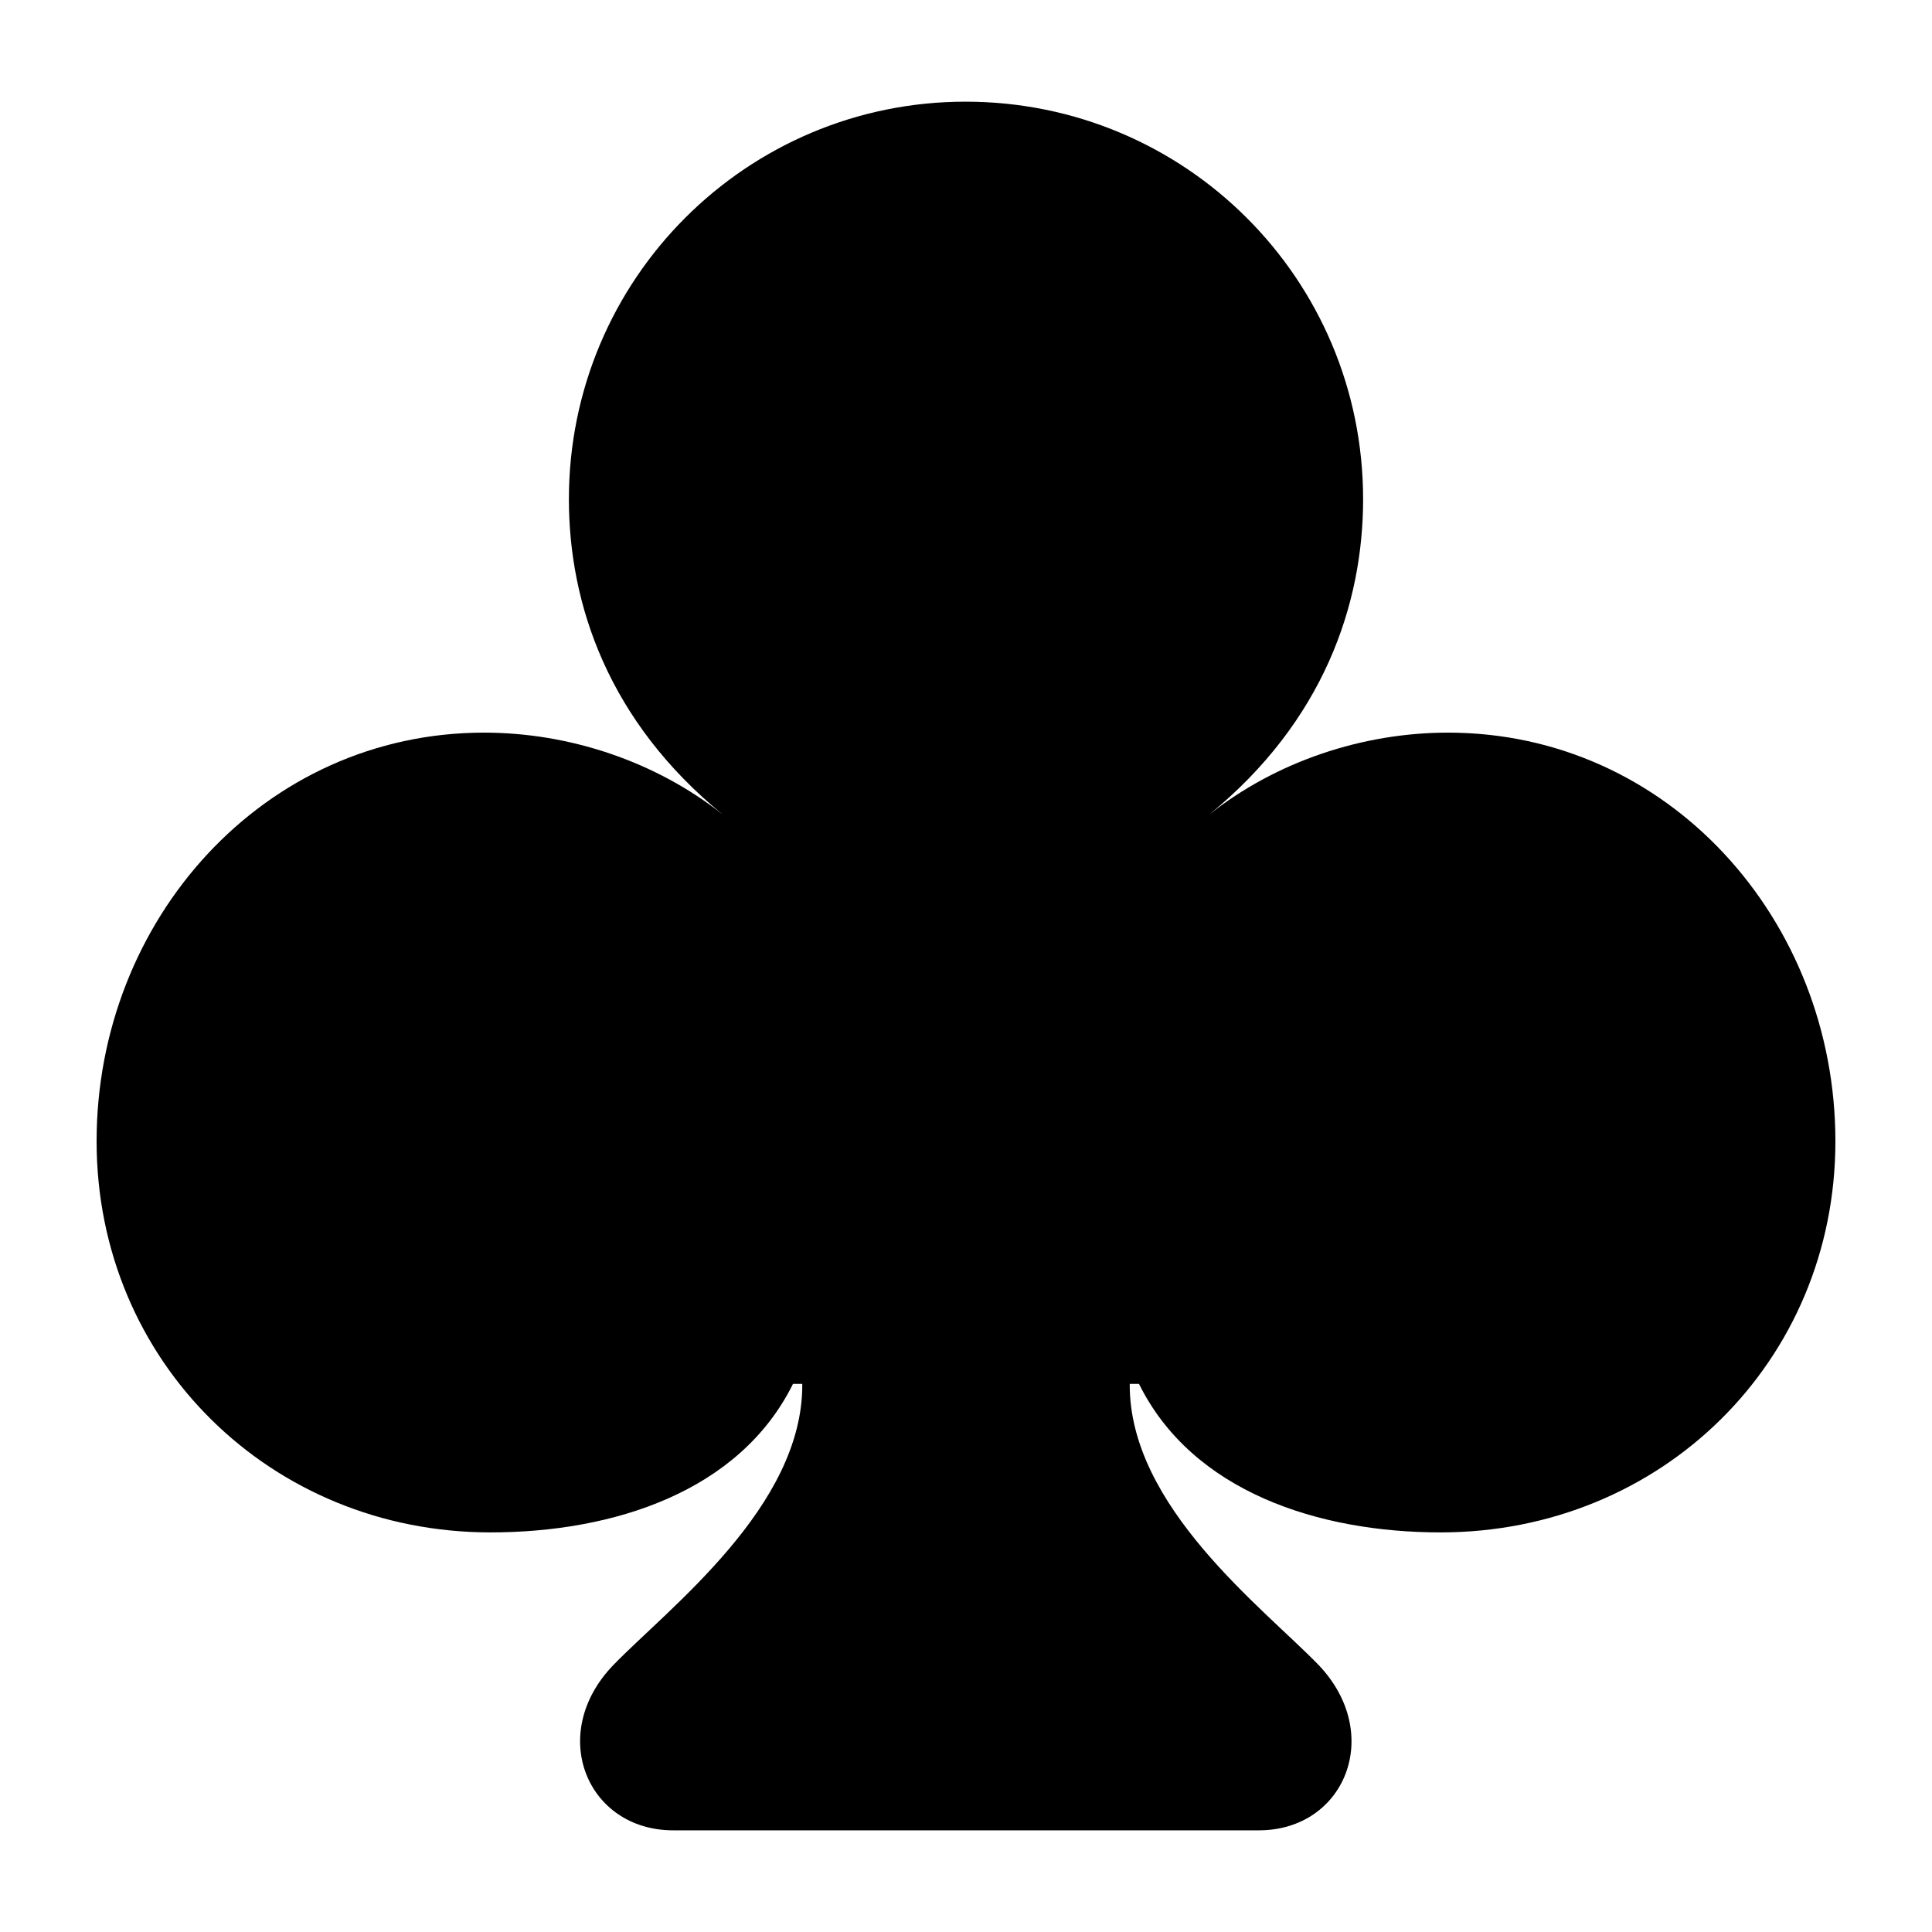 <svg width="24" height="24" viewBox="0 0 24 24" fill="none" xmlns="http://www.w3.org/2000/svg">
<path d="M1.2 14.177C1.2 11.427 3.274 9.101 6.013 9.101C7.067 9.101 8.144 9.456 8.981 10.121C7.56 8.963 7.067 7.508 7.067 6.202C7.067 3.463 9.279 1.263 11.994 1.263C14.722 1.263 16.933 3.463 16.933 6.202C16.933 7.508 16.44 8.963 15.019 10.121C15.856 9.456 16.933 9.101 17.987 9.101C20.726 9.101 22.8 11.427 22.8 14.177C22.8 16.916 20.634 19.036 17.896 19.036C16.383 19.036 14.813 18.532 14.149 17.191H14.034C14.023 18.715 15.695 19.975 16.383 20.686C17.197 21.545 16.704 22.737 15.638 22.737H8.362C7.296 22.737 6.792 21.545 7.617 20.686C8.305 19.975 9.978 18.715 9.966 17.191H9.851C9.187 18.532 7.617 19.036 6.093 19.036C3.366 19.036 1.2 16.916 1.2 14.177Z" fill="black"/>
</svg>
